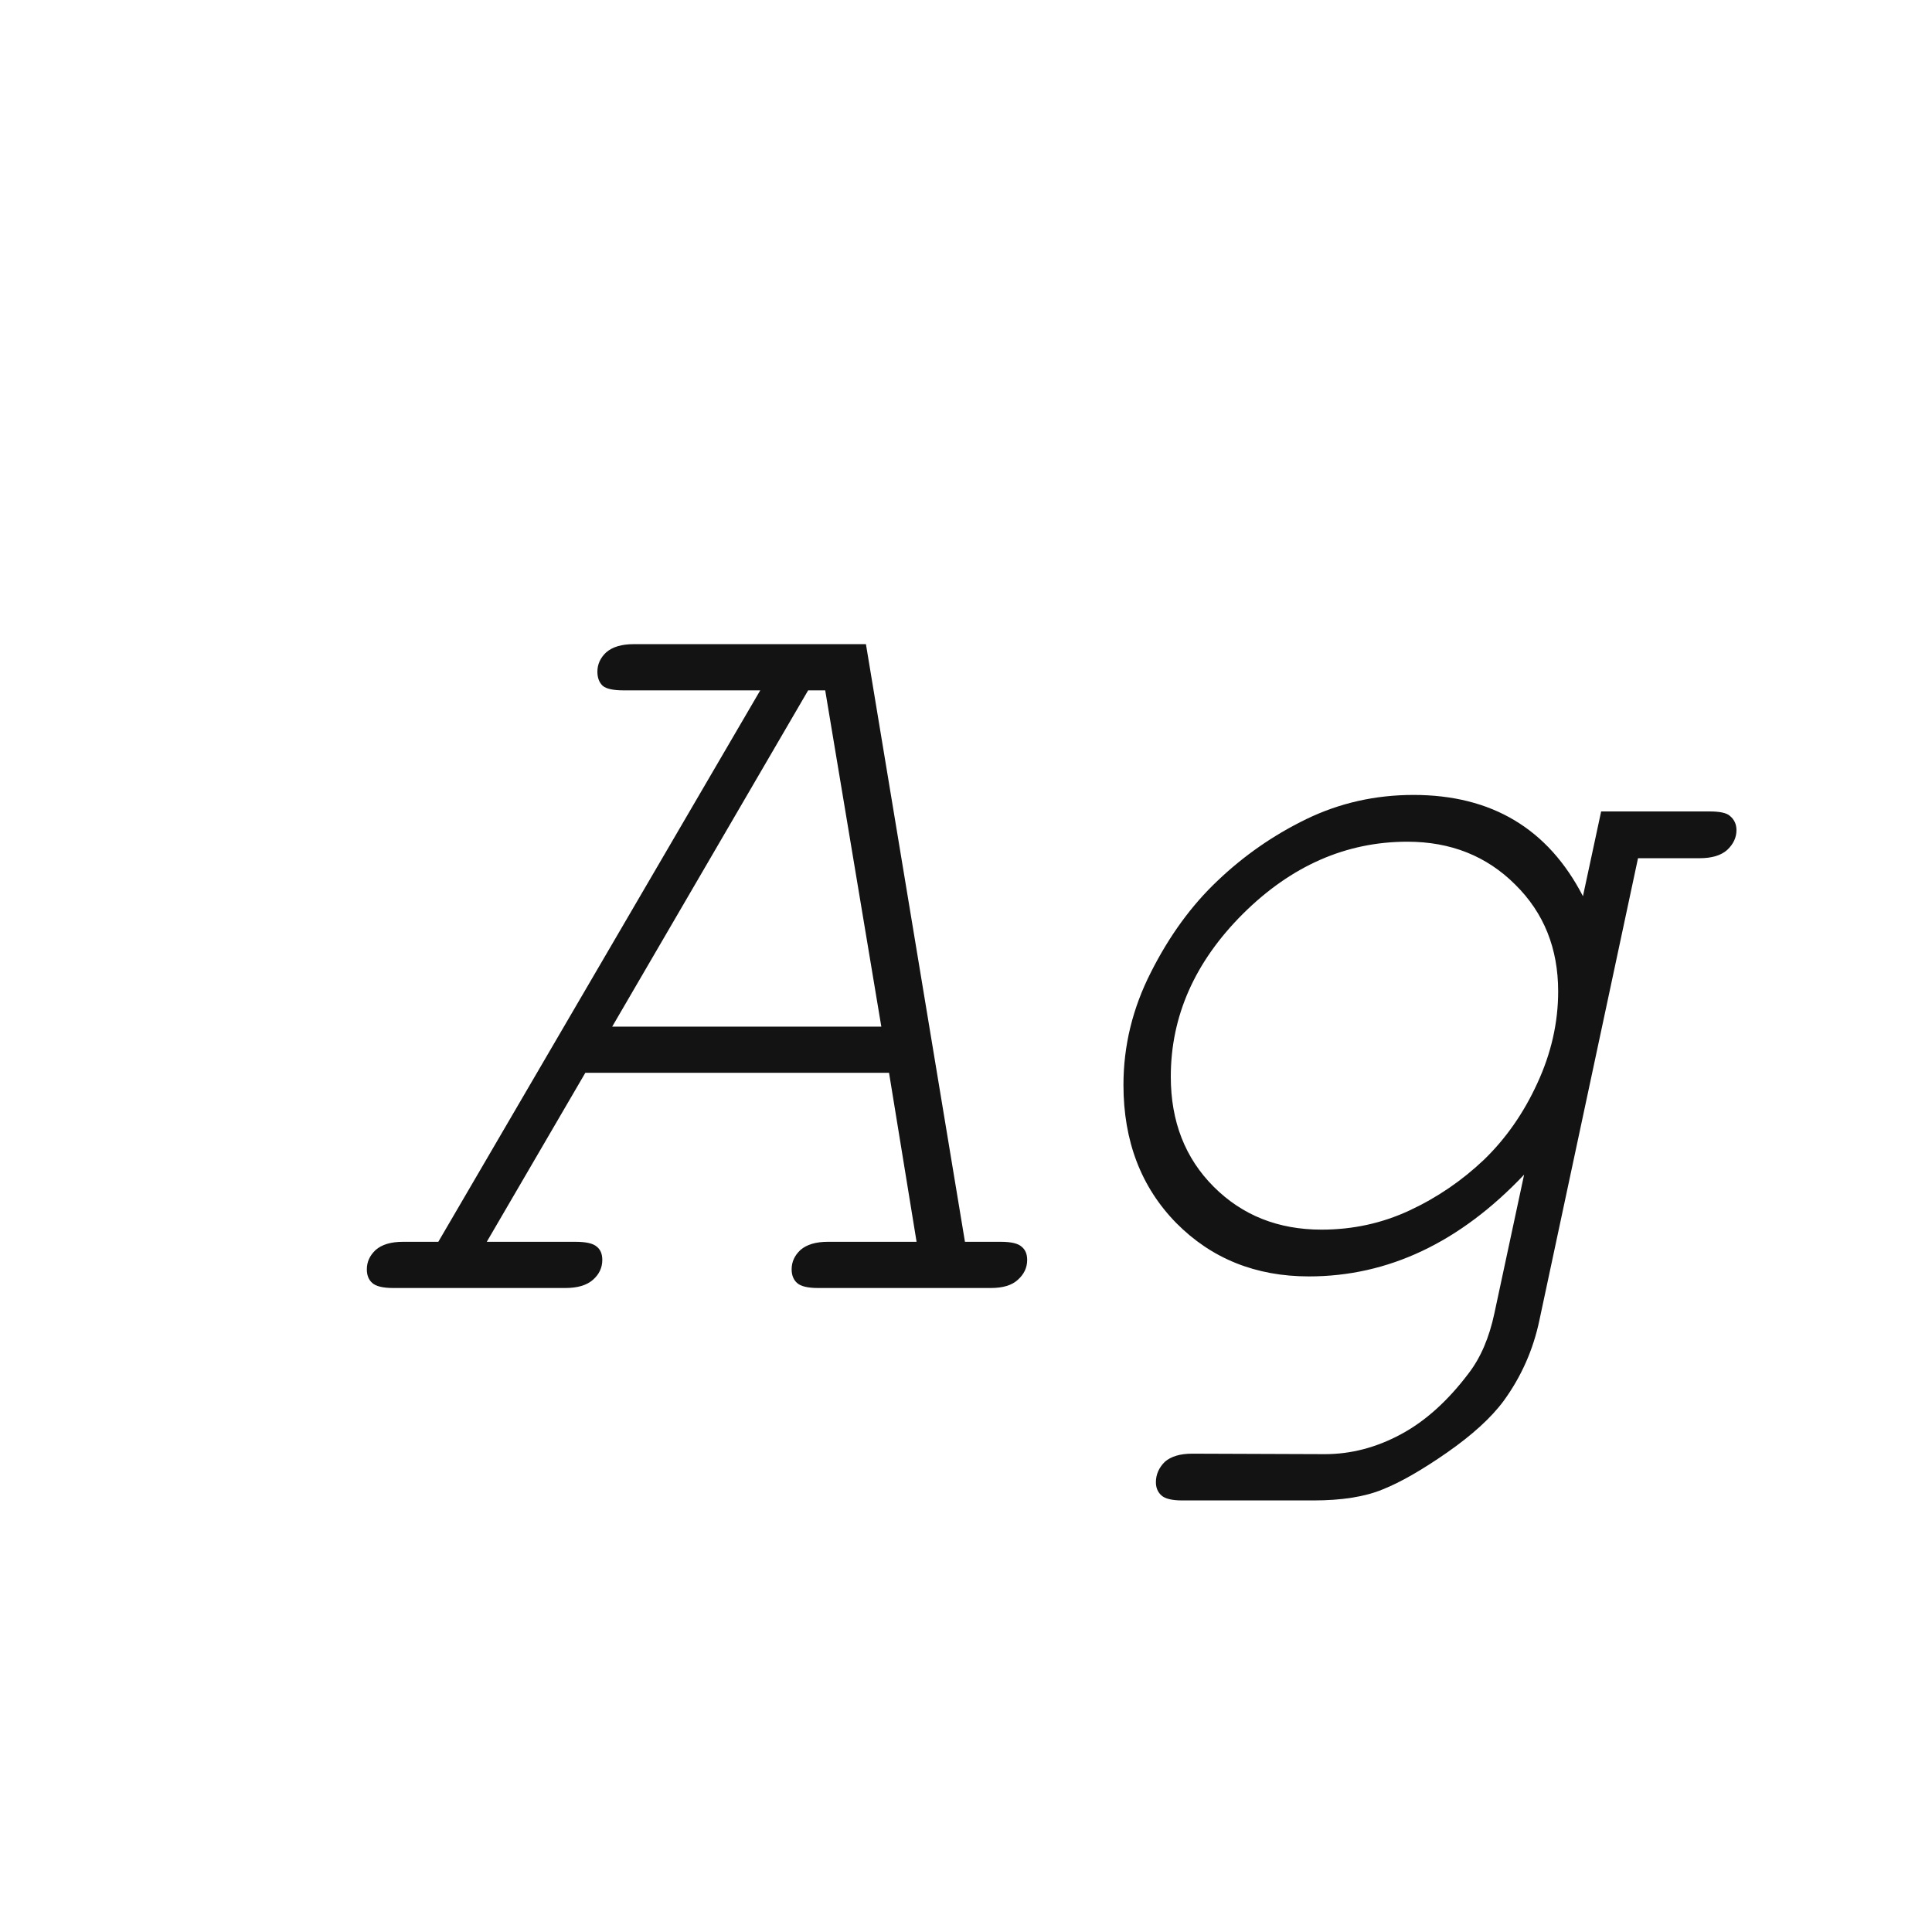 <svg width="24" height="24" viewBox="0 0 24 24" fill="none" xmlns="http://www.w3.org/2000/svg">
<path d="M11.044 13.327H7.271L6.047 15.426H7.147C7.28 15.426 7.368 15.446 7.414 15.487C7.46 15.524 7.482 15.579 7.482 15.651C7.482 15.747 7.444 15.829 7.366 15.898C7.289 15.966 7.175 16 7.024 16H4.885C4.757 16 4.671 15.979 4.625 15.938C4.579 15.898 4.557 15.841 4.557 15.768C4.557 15.676 4.593 15.597 4.666 15.528C4.743 15.46 4.857 15.426 5.008 15.426H5.445L9.444 8.576H7.749C7.621 8.576 7.535 8.558 7.489 8.521C7.444 8.48 7.421 8.421 7.421 8.344C7.421 8.253 7.457 8.173 7.53 8.104C7.608 8.036 7.722 8.002 7.872 8.002H10.757L11.987 15.426H12.432C12.559 15.426 12.646 15.446 12.691 15.487C12.737 15.524 12.76 15.579 12.76 15.651C12.76 15.747 12.721 15.829 12.644 15.898C12.571 15.966 12.459 16 12.309 16H10.162C10.034 16 9.948 15.979 9.902 15.938C9.857 15.898 9.834 15.841 9.834 15.768C9.834 15.676 9.87 15.597 9.943 15.528C10.021 15.46 10.135 15.426 10.285 15.426H11.386L11.044 13.327ZM10.948 12.753L10.251 8.576H10.039L7.605 12.753H10.948ZM19.664 11.133L19.89 10.08H21.236C21.364 10.08 21.448 10.098 21.489 10.135C21.544 10.18 21.571 10.24 21.571 10.312C21.571 10.404 21.533 10.486 21.455 10.559C21.378 10.627 21.264 10.661 21.113 10.661H20.348L19.124 16.396C19.047 16.766 18.898 17.101 18.68 17.401C18.525 17.611 18.29 17.825 17.976 18.044C17.661 18.263 17.395 18.415 17.176 18.502C16.957 18.593 16.67 18.639 16.314 18.639H14.688C14.56 18.639 14.473 18.618 14.428 18.577C14.382 18.536 14.359 18.481 14.359 18.413C14.359 18.317 14.396 18.233 14.469 18.16C14.546 18.092 14.66 18.058 14.81 18.058L16.458 18.064C16.782 18.064 17.096 17.982 17.401 17.818C17.707 17.654 17.989 17.399 18.249 17.053C18.395 16.861 18.5 16.615 18.564 16.314L18.933 14.592C18.135 15.435 17.244 15.856 16.26 15.856C15.599 15.856 15.05 15.635 14.612 15.193C14.175 14.747 13.956 14.175 13.956 13.477C13.956 12.99 14.07 12.523 14.298 12.076C14.526 11.625 14.801 11.247 15.125 10.941C15.449 10.632 15.815 10.376 16.226 10.176C16.64 9.975 17.085 9.875 17.559 9.875C18.529 9.875 19.231 10.294 19.664 11.133ZM16.417 15.275C16.804 15.275 17.169 15.196 17.511 15.036C17.852 14.877 18.16 14.667 18.434 14.407C18.707 14.143 18.928 13.826 19.097 13.457C19.27 13.083 19.356 12.703 19.356 12.315C19.356 11.782 19.179 11.34 18.823 10.989C18.468 10.634 18.021 10.456 17.483 10.456C16.722 10.456 16.041 10.755 15.44 11.352C14.842 11.949 14.544 12.623 14.544 13.375C14.544 13.931 14.722 14.387 15.077 14.742C15.433 15.098 15.879 15.275 16.417 15.275Z" fill="#131313"/>
</svg>
